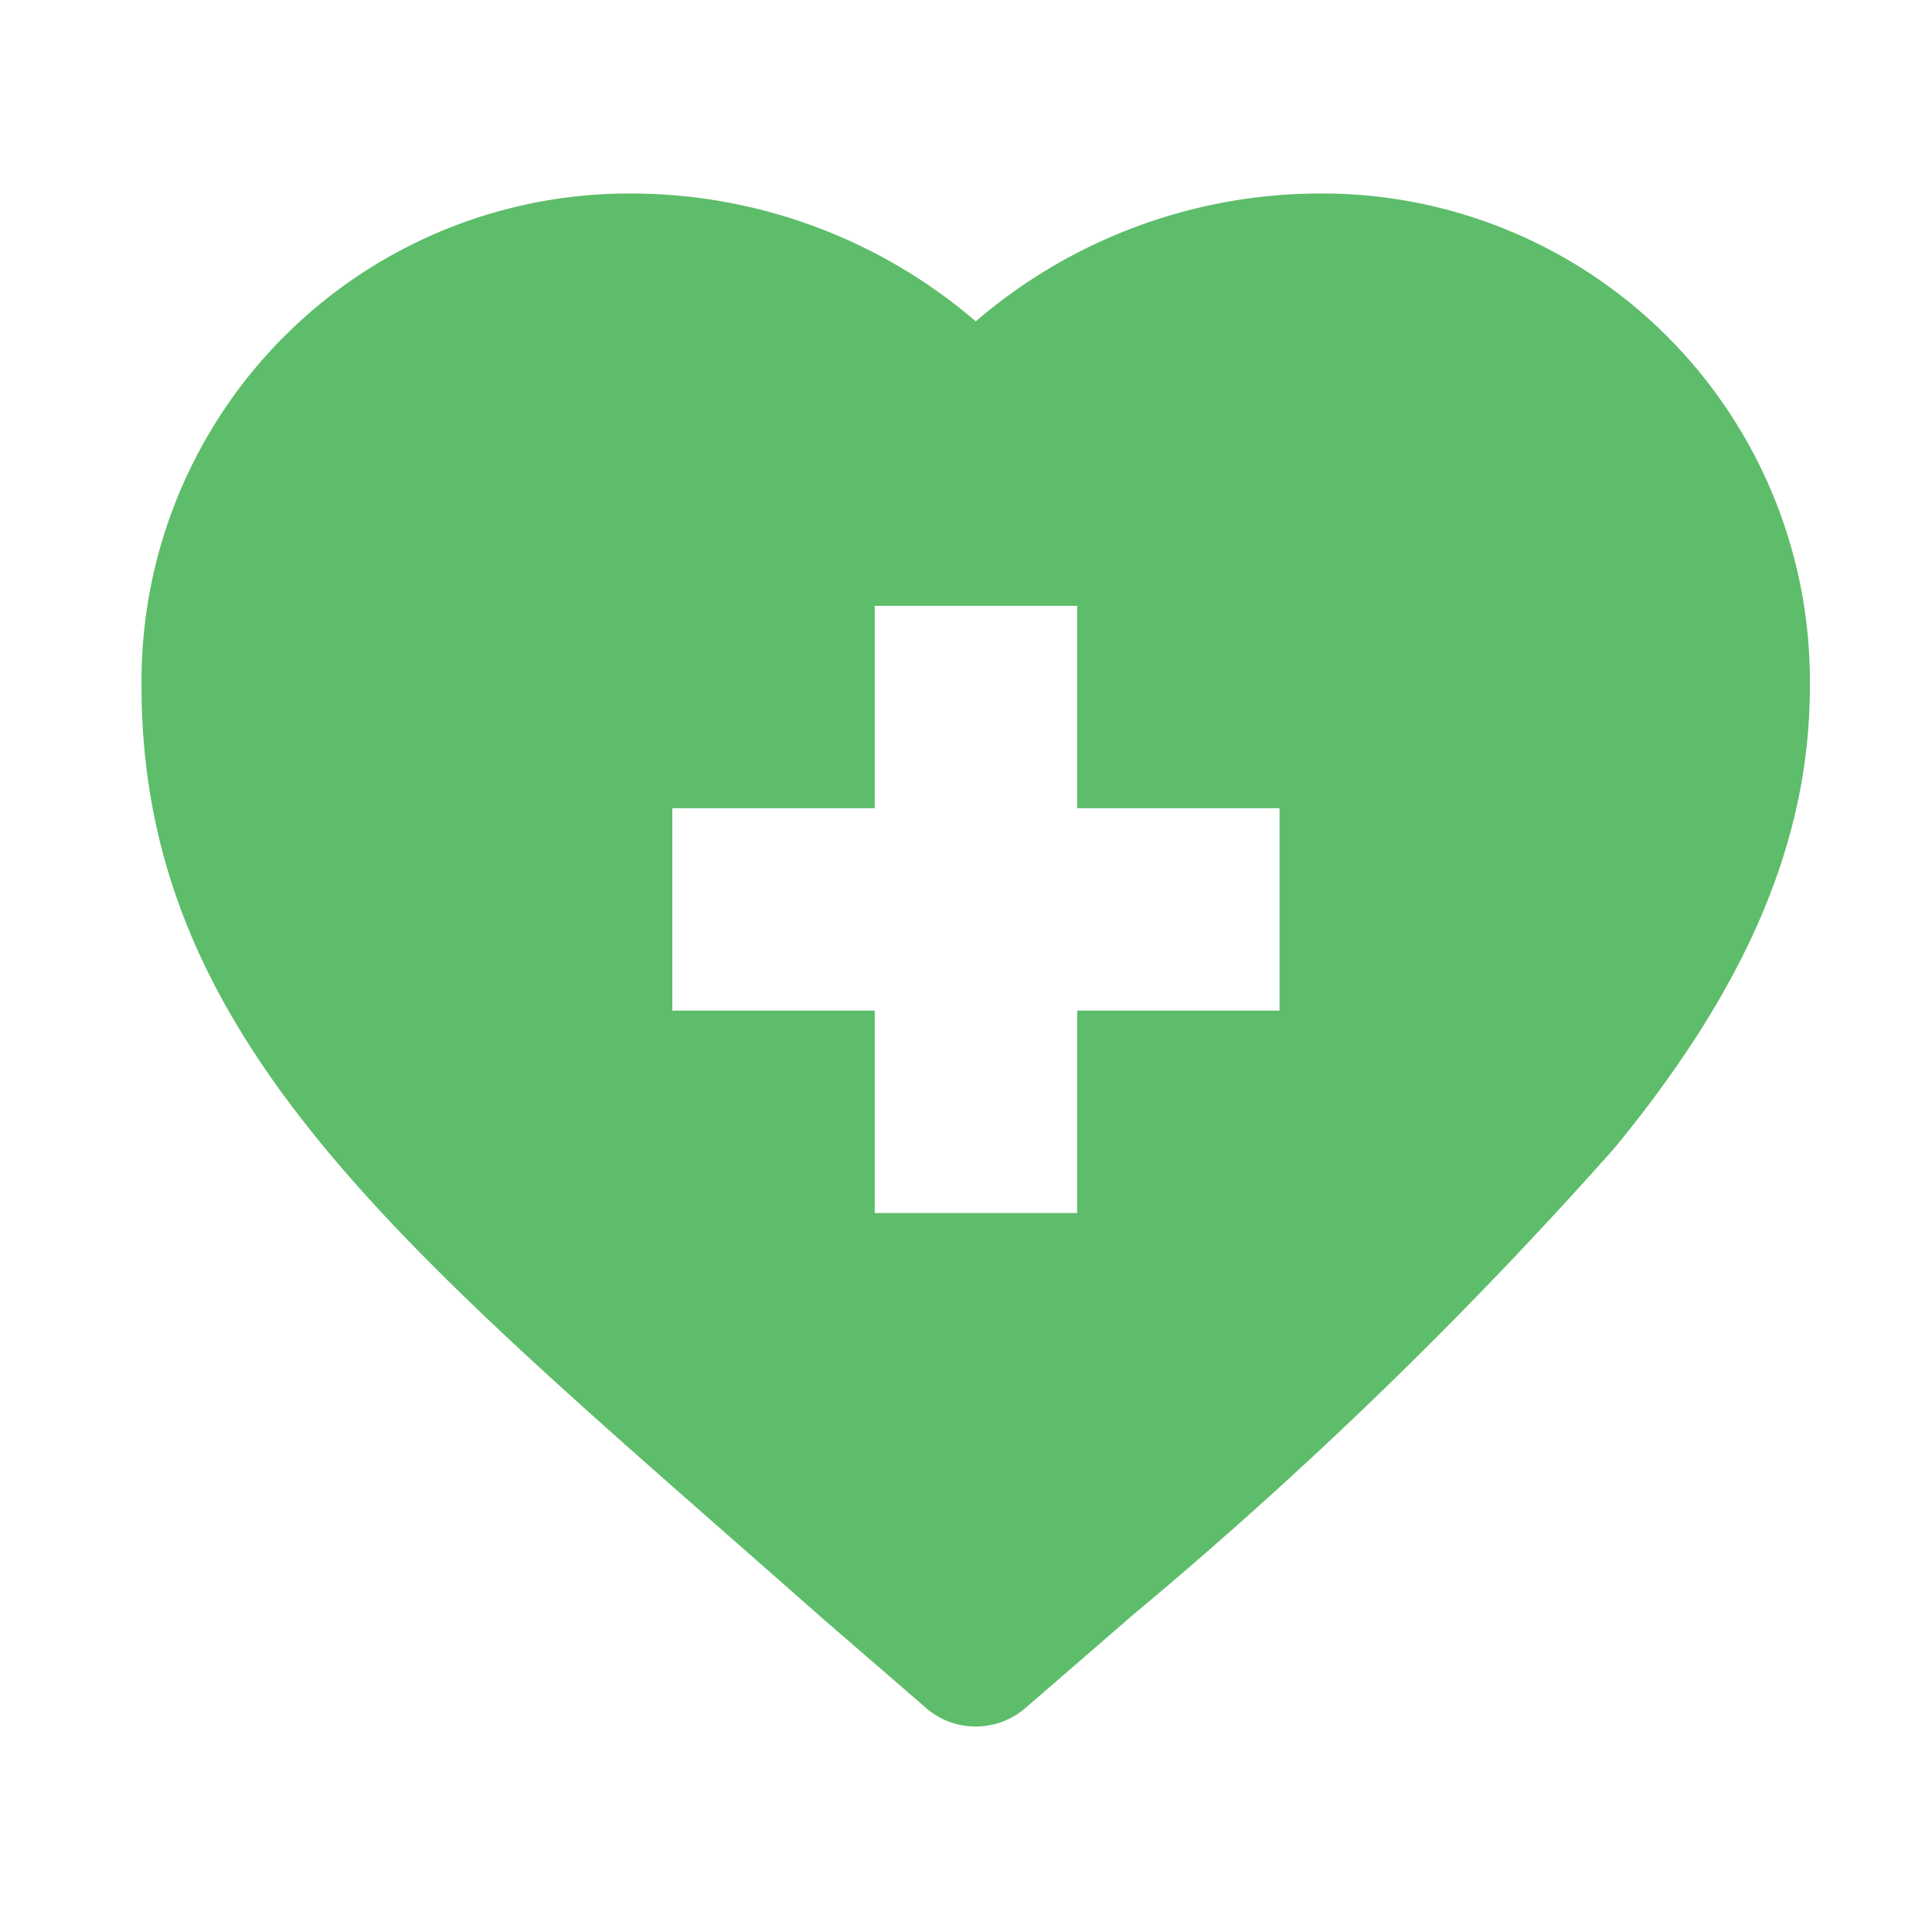 <svg xmlns="http://www.w3.org/2000/svg" xmlns:xlink="http://www.w3.org/1999/xlink" width="42" height="42" viewBox="0 0 42 42">
  <defs>
    <clipPath id="clip-path">
      <rect id="Rectangle_13497" data-name="Rectangle 13497" width="42" height="42" transform="translate(0 -0.207)" fill="#fff" stroke="#707070" stroke-width="1"/>
    </clipPath>
  </defs>
  <g id="Mask_Group_607" data-name="Mask Group 607" transform="translate(0 0.207)" clip-path="url(#clip-path)">
    <g id="XMLID_481_" transform="translate(3.077 4)">
      <path id="XMLID_482_" d="M12.708,42.538q.981.861,2.024,1.781l.014.013,2.311,2a1.649,1.649,0,0,0,2.156,0l2.31-2,.014-.013A97.453,97.453,0,0,0,32.021,34.157c2.9-3.527,4.247-6.717,4.247-10.037A10.6,10.6,0,0,0,25.556,13.407a11.505,11.505,0,0,0-7.421,2.779,11.507,11.507,0,0,0-7.422-2.779A10.6,10.6,0,0,0,0,24.12C0,31.381,5.056,35.819,12.708,42.538ZM11.539,26.77h4.4v-4.4h4.4v4.4h4.4v4.4h-4.4v4.4h-4.4v-4.4h-4.4v-4.4Z" transform="translate(0 -13.407)" fill="#5dbd6a"/>
    </g>
  </g>
</svg>
